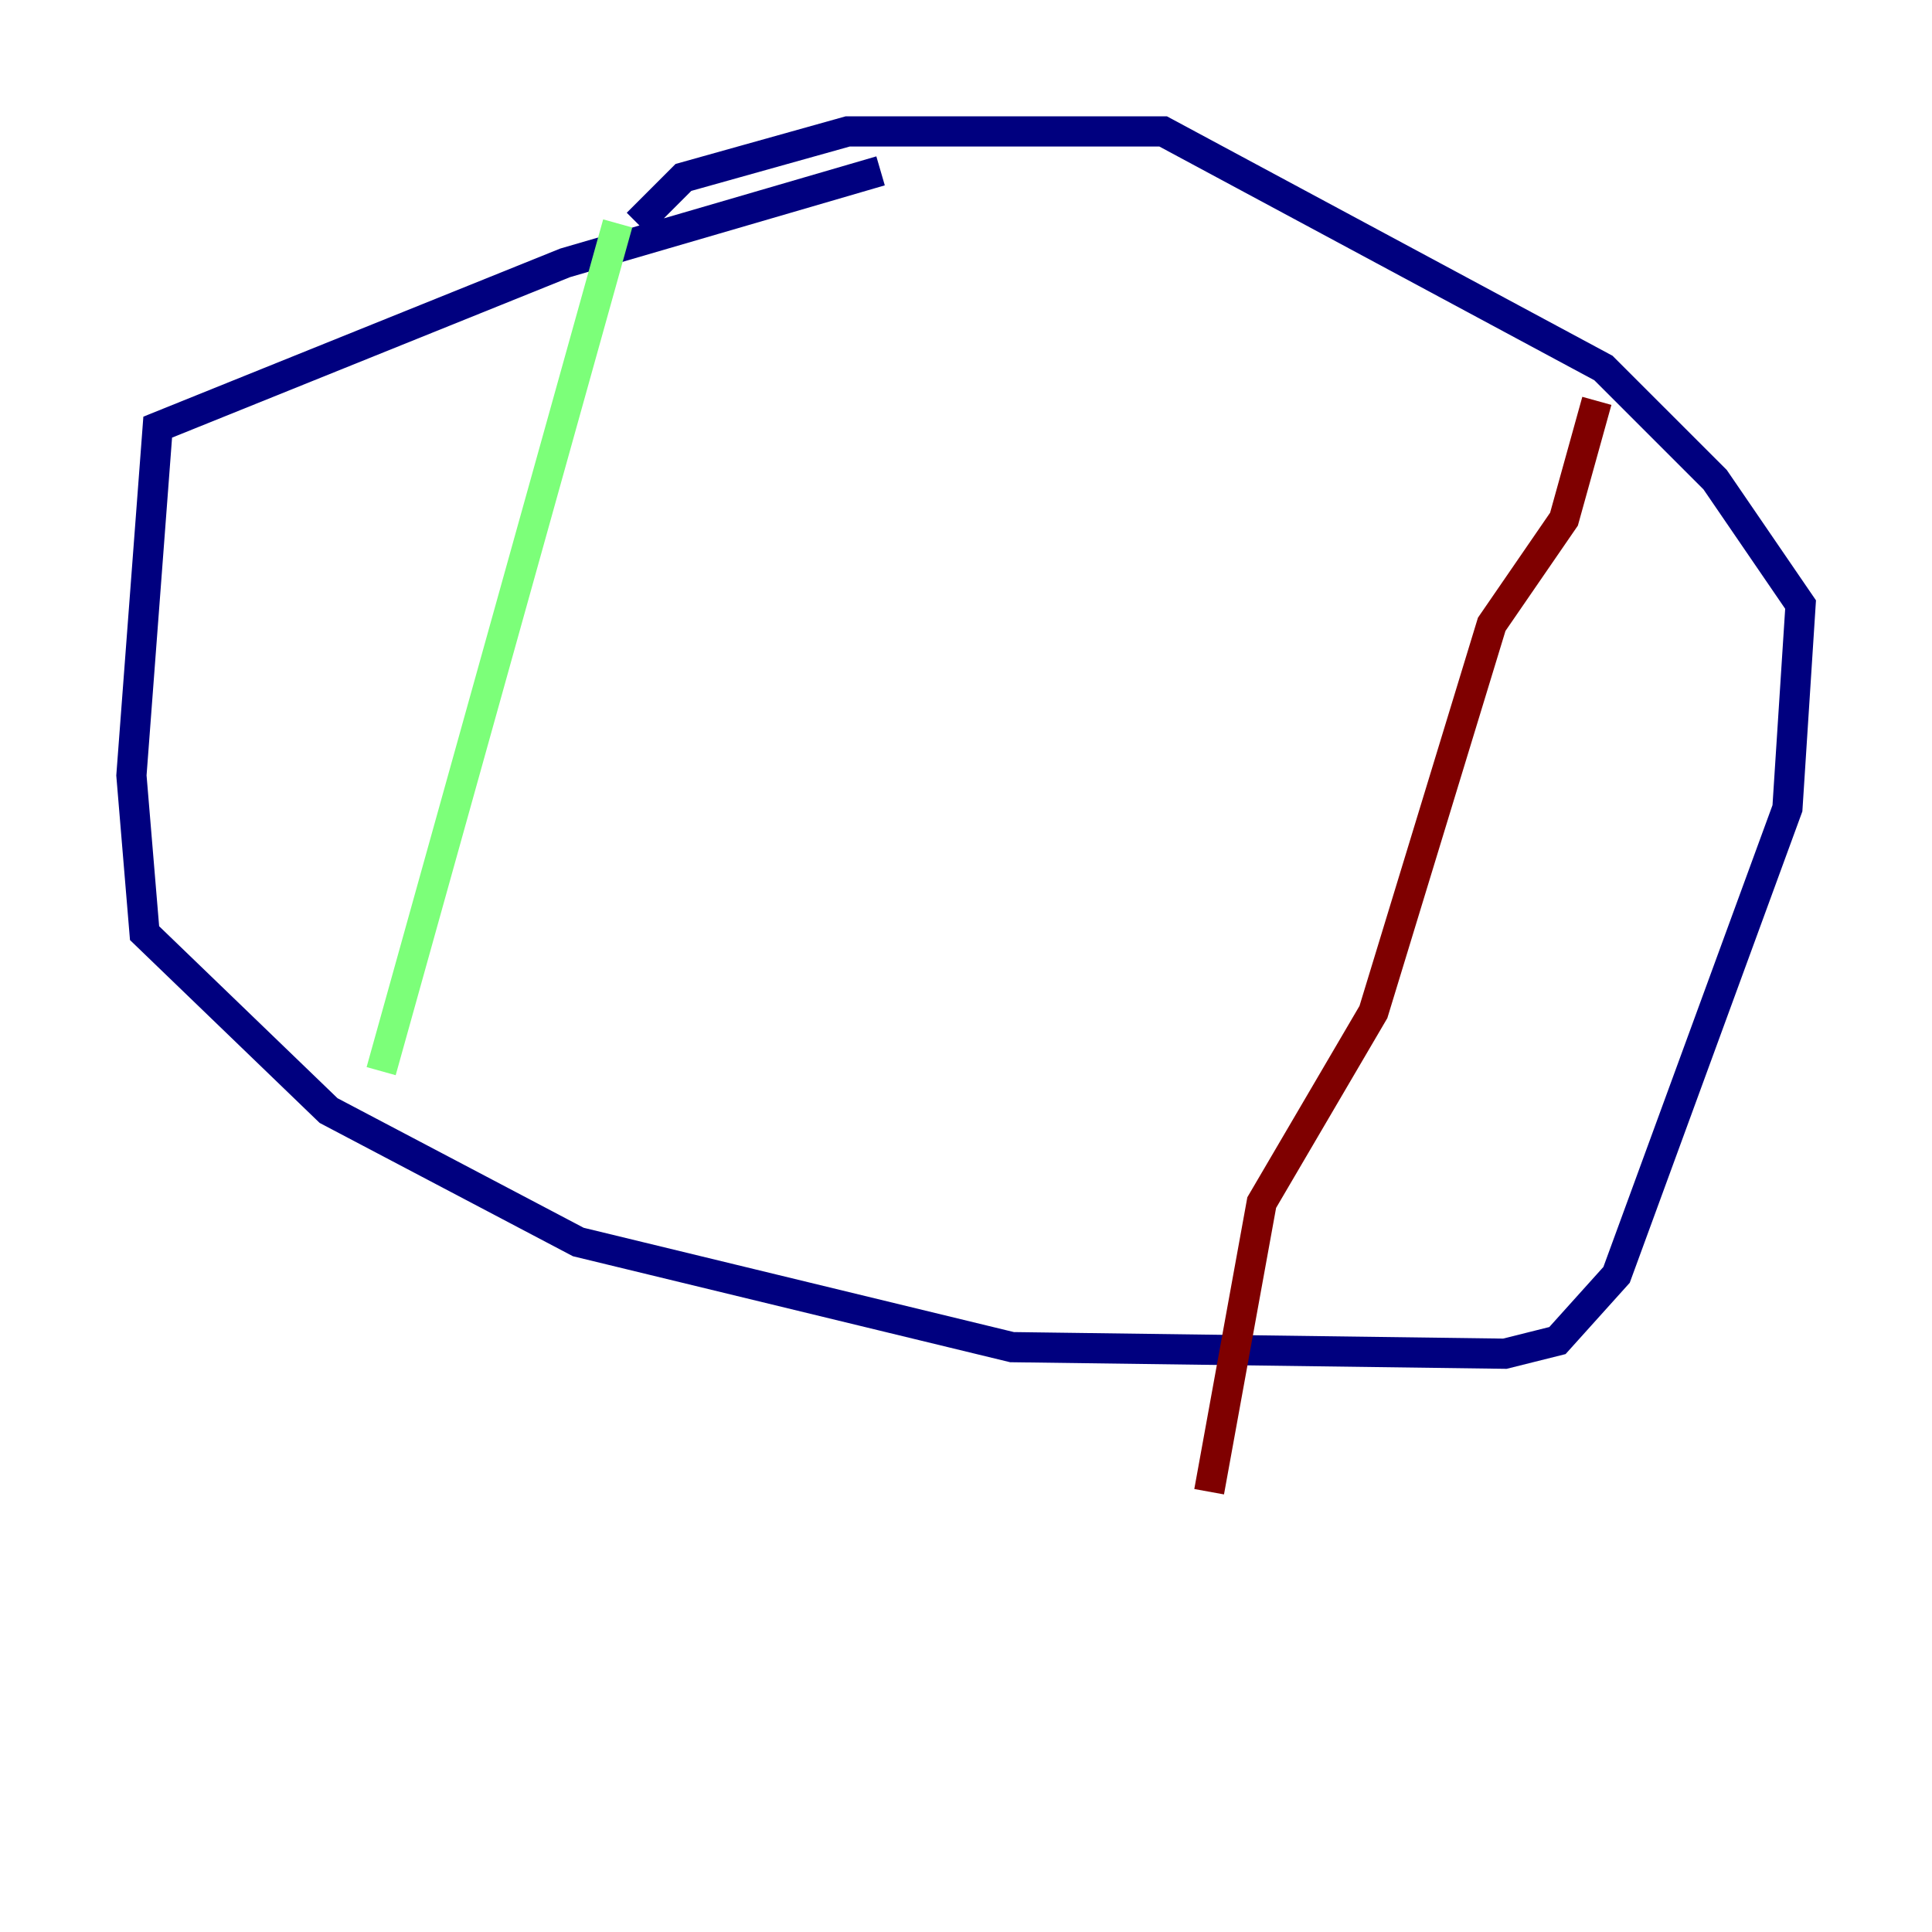 <?xml version="1.0" encoding="utf-8" ?>
<svg baseProfile="tiny" height="128" version="1.2" viewBox="0,0,128,128" width="128" xmlns="http://www.w3.org/2000/svg" xmlns:ev="http://www.w3.org/2001/xml-events" xmlns:xlink="http://www.w3.org/1999/xlink"><defs /><polyline fill="none" points="58.34,11.32 37.442,17.415 10.449,28.299 8.707,51.374 9.578,61.823 21.769,73.578 38.313,82.286 67.048,89.252 99.701,89.687 103.184,88.816 107.102,84.463 118.422,53.551 119.293,40.054 113.633,31.782 106.231,24.381 77.061,8.707 56.163,8.707 45.279,11.755 42.231,14.803" stroke="#00007f" stroke-width="2" /><polyline fill="none" points="40.925,14.803 25.252,70.966" stroke="#7cff79" stroke-width="2" /><polyline fill="none" points="105.796,26.558 103.619,34.395 98.83,41.361 90.993,67.048 83.592,79.674 80.109,98.83" stroke="#7f0000" stroke-width="2" /></svg>